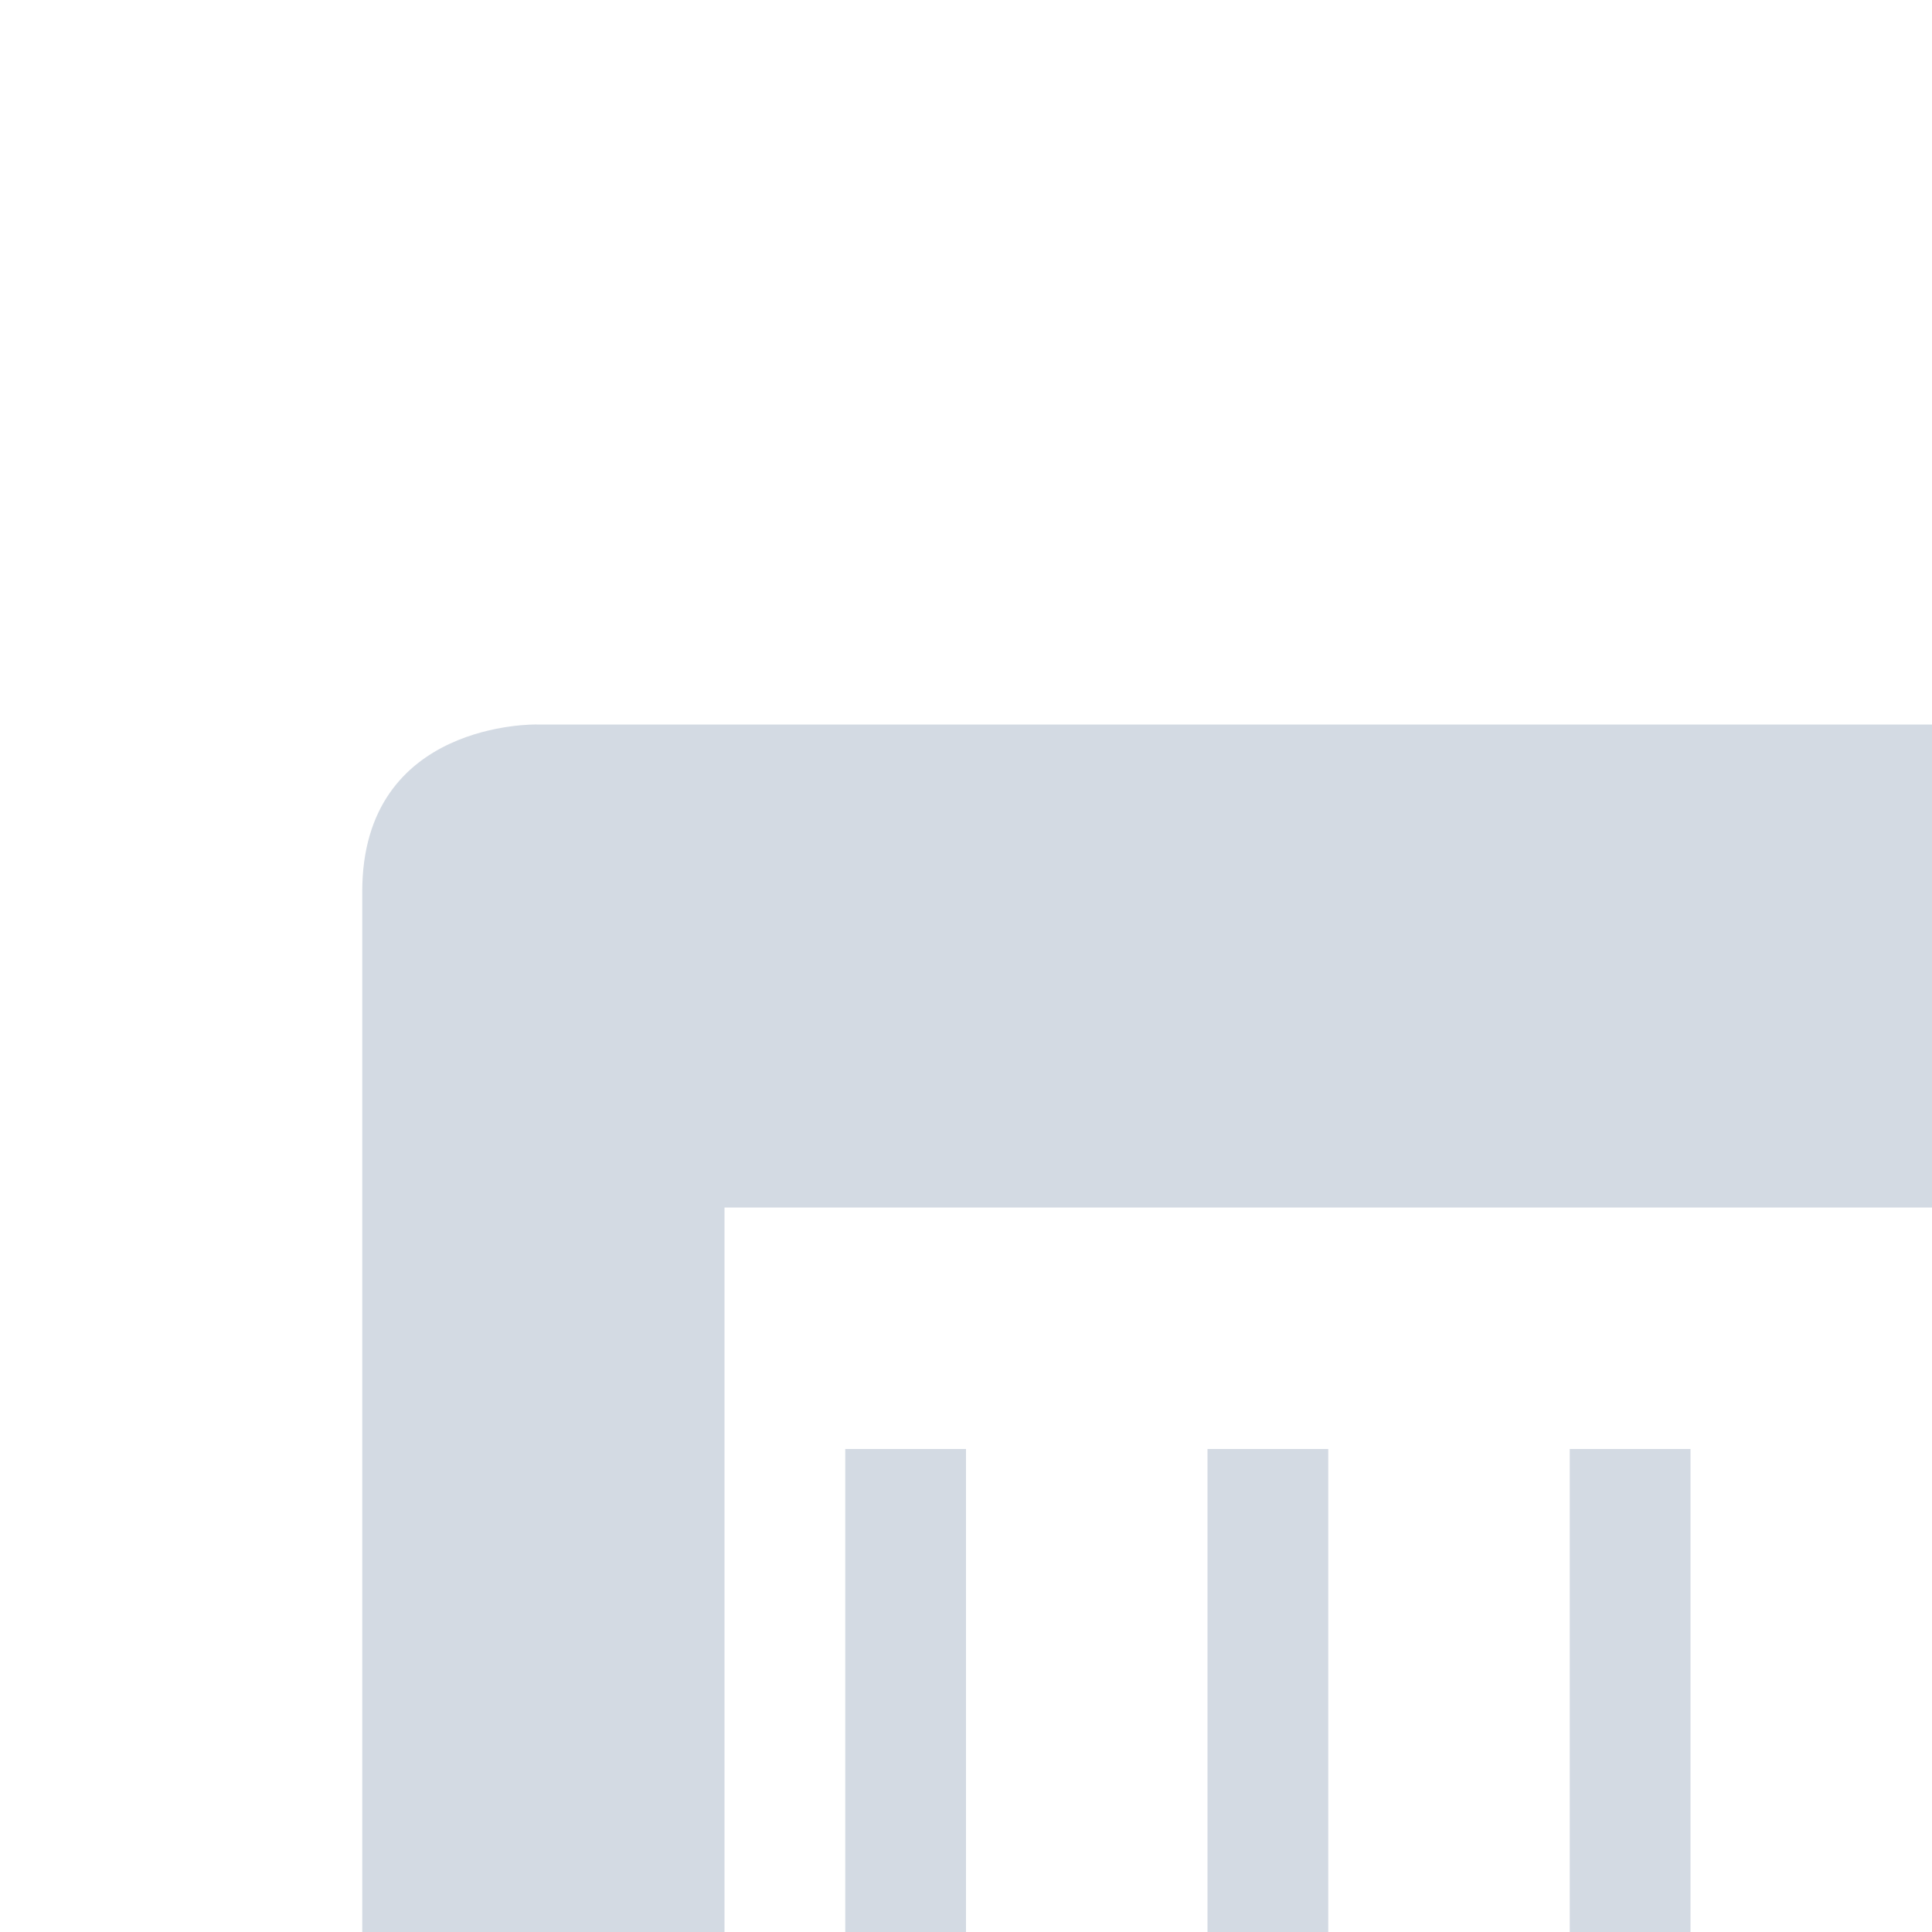 <svg xmlns="http://www.w3.org/2000/svg" width="16" height="16" version="1.1">
 <g id="22-22-kruler" transform="translate(-294,-524.36)">
  <rect style="opacity:0.001" width="16" height="16" x="326" y="534.36"/>
  <path style="fill:#d3dae3" d="m 328,539.33 v 2.033 10 c 0,1 1,1 1,1 h 1 16 v -2 h -16 v -9 h 16 v -3 h -17 c 0,0 -1,-0.024 -1,0.967 z m 3,3.033 v 3 h 1 v -3 z m 2,0 v 3 h 1 v -3 z m 2,0 v 6 h 1 v -6 z m 2,0 v 3 h 1 v -3 z m 2,0 v 3 h 1 v -3 z m 2,0 v 6 h 1 v -6 z m 2,0 v 3 h 1 v -3 z"/>
 </g>
 <g id="kruler">
  <rect style="opacity:0.001" width="16" height="16" x="0" y="0"/>
  <path style="fill:#d3dae3" d="M 4.445 6 C 4.445 6 3 5.967 3 7.383 L 3 10.285 L 3 24.572 C 3 26.001 4.445 26 4.445 26 L 5.889 26 L 29 26 L 29 23 L 6 23 L 6 10 L 29 10 L 29 6 L 4.445 6 z M 7 12 L 7 16 L 8 16 L 8 12 L 7 12 z M 10 12 L 10 16 L 11 16 L 11 12 L 10 12 z M 13 12 L 13 20 L 14 20 L 14 12 L 13 12 z M 16 12 L 16 16 L 17 16 L 17 12 L 16 12 z M 19 12 L 19 16 L 20 16 L 20 12 L 19 12 z M 22 12 L 22 20 L 23 20 L 23 12 L 22 12 z M 25 12 L 25 16 L 26 16 L 26 12 L 25 12 z"/>
 </g>
</svg>
